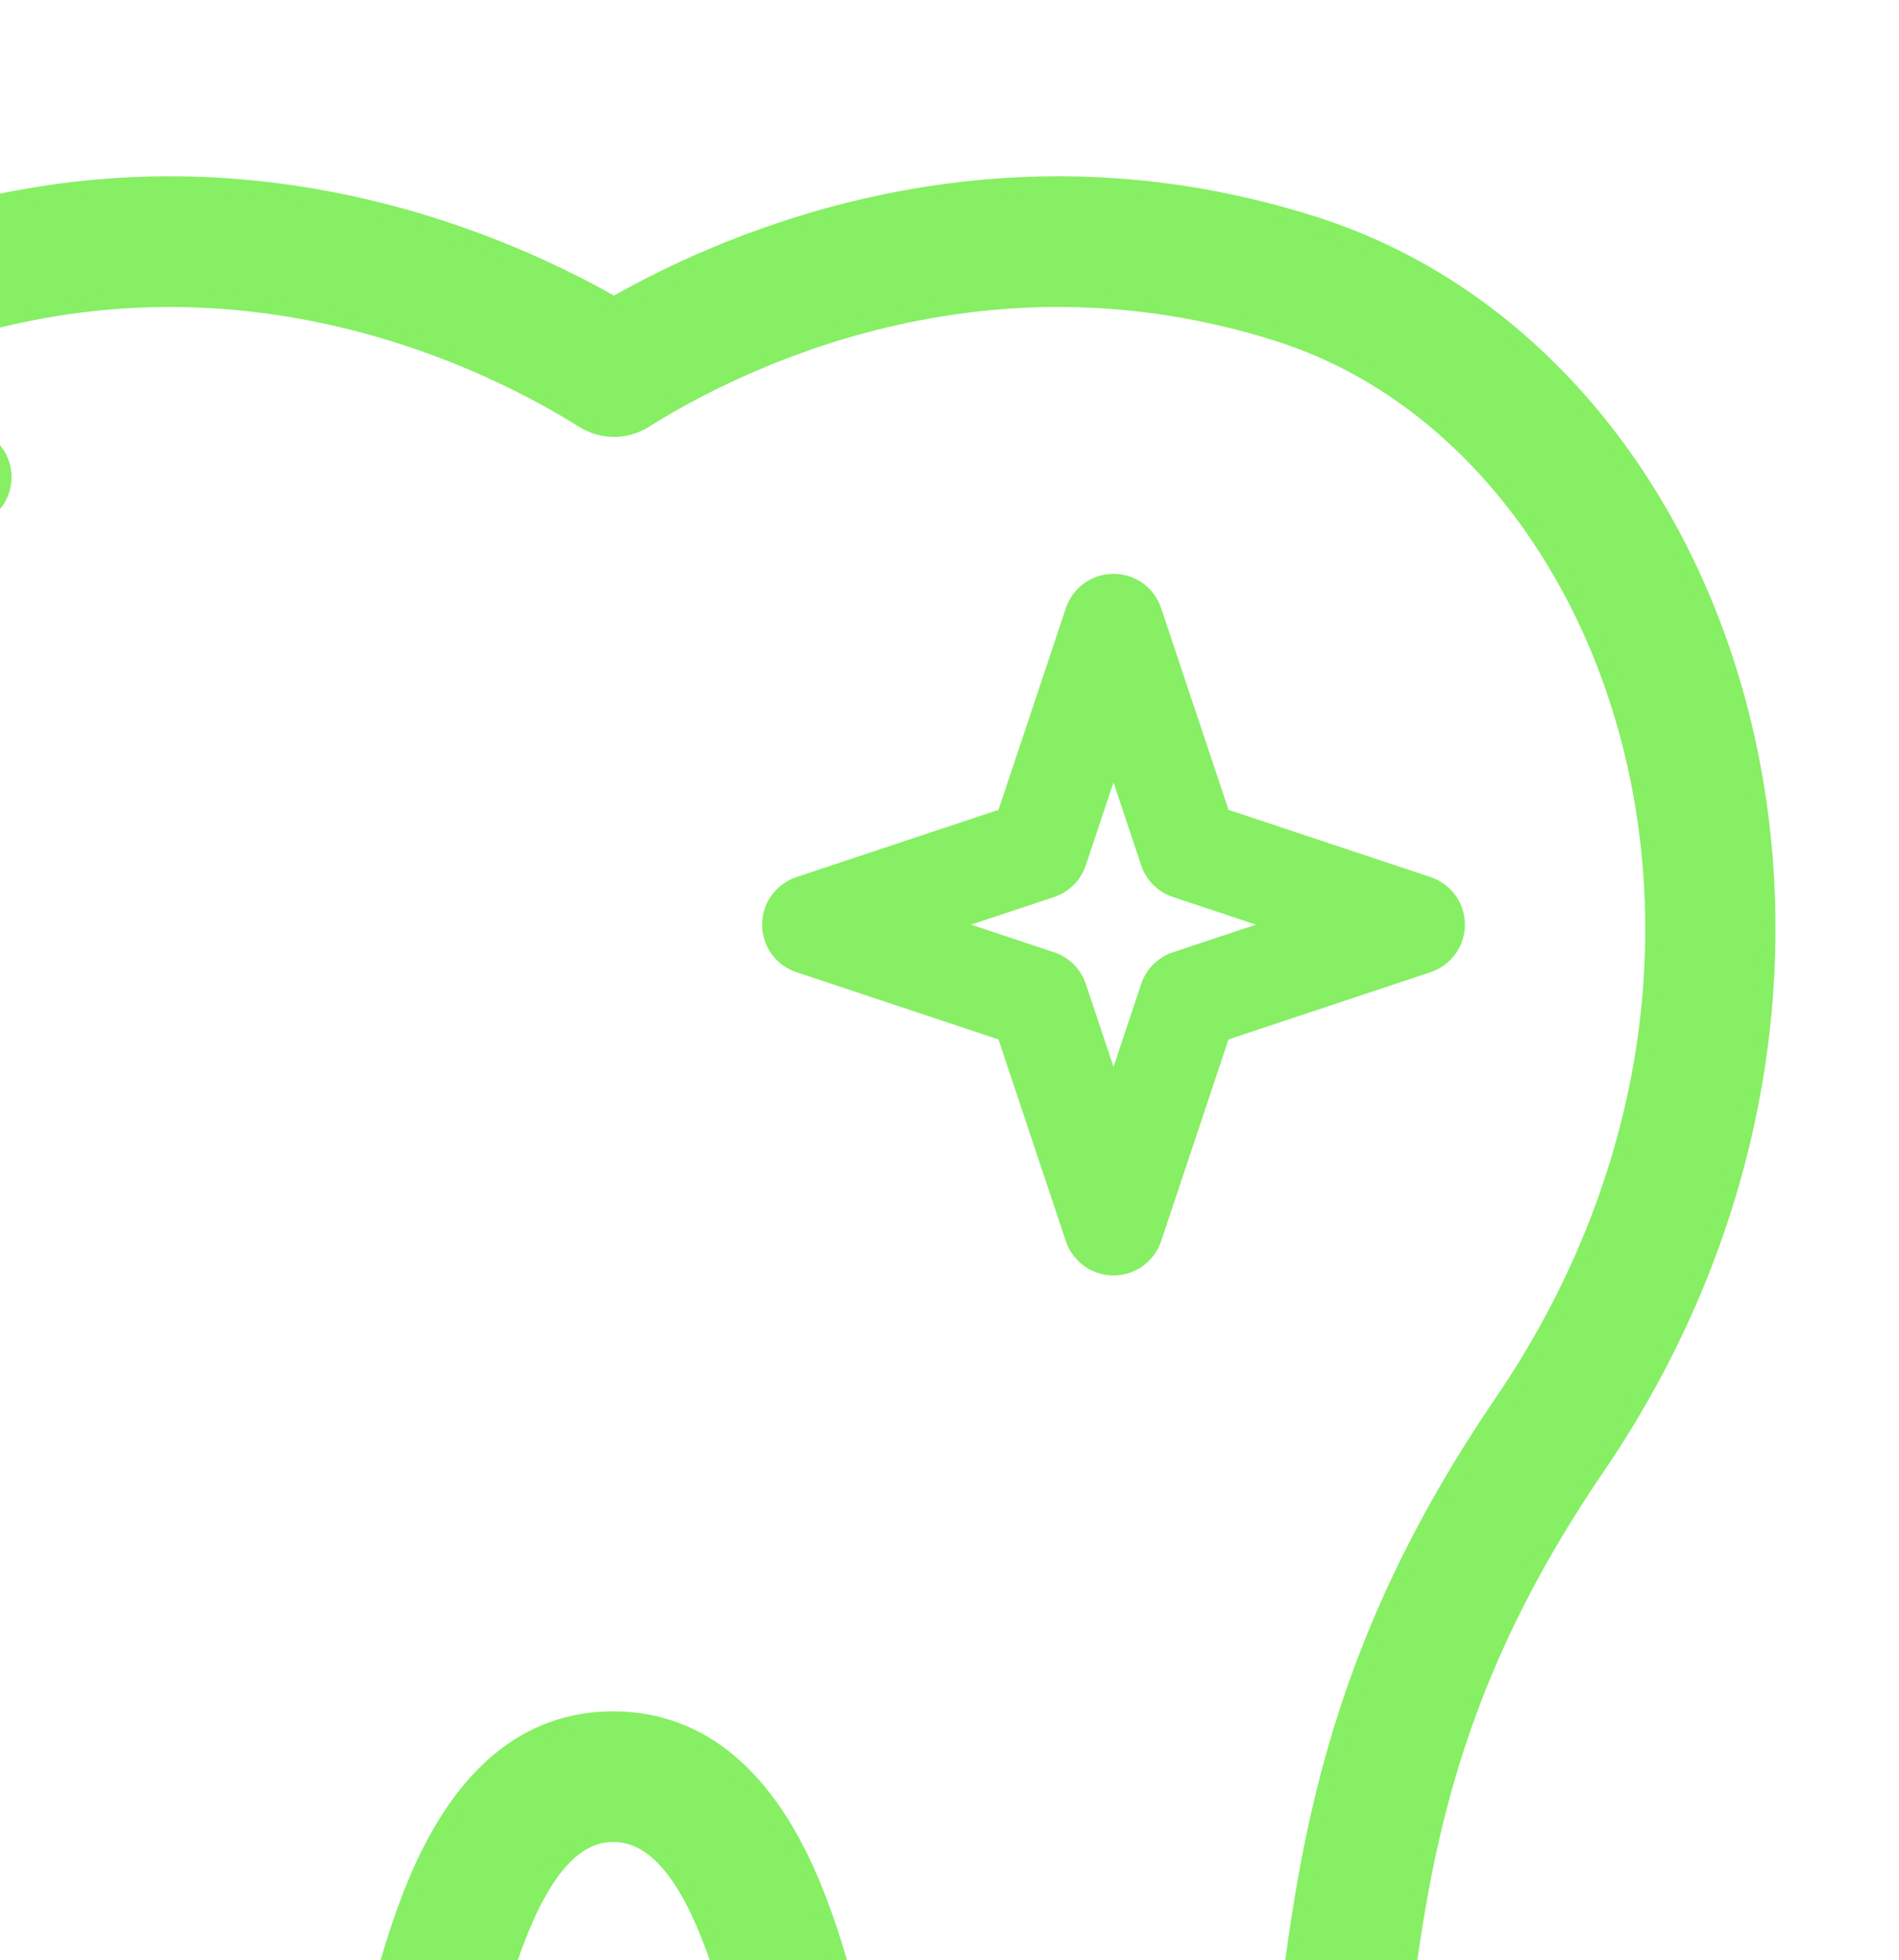 <svg width="125" height="129" viewBox="0 0 125 129" fill="none" xmlns="http://www.w3.org/2000/svg">
<g clip-path="url(#clip0_25_6558)">
<path d="M-2.544 28.104C-0.72 28.104 0.76 29.582 0.76 31.403C0.76 33.224 -0.72 34.702 -2.544 34.702C-4.368 34.702 -5.849 33.224 -5.849 31.403C-5.849 29.582 -4.369 28.104 -2.544 28.104Z" fill="#86EF64"/>
<path d="M86.552 14.766L86.552 14.766C114.404 23.683 127.272 64.124 105.124 96.61L105.124 96.61C94.767 111.796 93.385 123.487 91.913 135.956L91.911 135.972C90.832 145.108 89.709 154.618 85.02 165.733L84.56 165.538L85.02 165.733C83.45 169.453 81.539 173.483 79.18 176.589C76.828 179.686 73.951 181.964 70.438 181.963C70.375 181.963 70.311 181.963 70.248 181.961L70.247 181.961C67.422 181.895 64.917 180.454 62.603 177.611C60.298 174.779 58.15 170.519 56.016 164.711L56.485 164.538L56.016 164.711C53.836 158.773 52.442 151.778 51.103 145.061L51.097 145.033C49.886 138.958 48.665 132.837 46.969 128.226C46.121 125.921 45.169 124.033 44.068 122.727C42.975 121.431 41.769 120.742 40.39 120.732H40.358C38.997 120.732 37.805 121.41 36.722 122.702C35.632 124.002 34.686 125.886 33.843 128.189C32.158 132.796 30.939 138.92 29.731 144.997L29.726 145.019C28.386 151.759 26.991 158.778 24.811 164.712C22.675 170.528 20.525 174.795 18.221 177.631C15.907 180.478 13.402 181.921 10.579 181.988L10.579 181.988C10.515 181.989 10.452 181.99 10.389 181.99C6.881 181.99 4.007 179.707 1.655 176.606C-0.705 173.496 -2.618 169.459 -4.191 165.732C-8.672 155.11 -9.846 145.624 -10.974 136.514L-10.976 136.495C-12.563 123.671 -14.054 111.649 -24.319 96.575L-23.906 96.294L-24.319 96.575C-46.728 63.666 -33.106 23.528 -5.722 14.766C14.979 8.14 32.307 15.413 40.414 20.029C48.521 15.412 65.847 8.139 86.552 14.766ZM29.24 144.899C27.897 151.656 26.508 158.643 24.341 164.539C20.082 176.136 15.834 181.364 10.568 181.488L29.24 144.899ZM40.347 113.134H40.349L40.44 113.134L40.441 113.134C46.144 113.174 50.504 116.898 53.446 123.906C55.727 129.338 57.107 136.262 58.553 143.518L58.559 143.55C59.855 150.05 61.185 156.718 63.159 162.096C65.424 168.261 67.299 171.349 68.592 172.888C69.692 174.195 70.341 174.35 70.43 174.366C70.519 174.358 71.169 174.254 72.34 172.949C73.651 171.488 75.564 168.572 78.007 162.783C82.275 152.667 83.282 144.151 84.355 135.067L84.355 135.061C85.86 122.32 87.425 109.061 98.833 92.335C118.54 63.429 106.571 29.155 84.228 22.001C64.655 15.736 48.491 23.873 42.44 27.672C41.833 28.053 41.131 28.255 40.415 28.255C39.699 28.255 38.997 28.053 38.39 27.673C32.337 23.874 16.169 15.738 -3.399 22.001L-3.4 22.001C-14.795 25.647 -23.278 36.11 -26.499 49.251C-29.718 62.383 -27.666 78.147 -18.026 92.303C-6.724 108.899 -5.042 122.492 -3.425 135.553L-3.424 135.563C-2.301 144.636 -1.246 153.139 2.822 162.783C5.244 168.522 7.14 171.445 8.446 172.926C9.654 174.294 10.317 174.386 10.394 174.392C10.479 174.377 11.128 174.225 12.23 172.911C13.523 171.369 15.398 168.274 17.667 162.095L18.136 162.267L17.667 162.095C19.64 156.725 20.971 150.037 22.267 143.517L22.276 143.475C23.722 136.2 25.102 129.259 27.383 123.826C30.319 116.833 34.664 113.134 40.347 113.134Z" fill="#86EF64" stroke="#86EF64"/>
<path d="M-19.433 46.752C-18.359 43.642 -16.937 40.78 -15.205 38.246C-14.176 36.741 -12.12 36.353 -10.613 37.38C-9.105 38.406 -8.717 40.459 -9.745 41.964C-11.145 44.012 -12.302 46.347 -13.184 48.901C-16.477 58.442 -15.618 69.574 -10.826 79.444C-10.03 81.083 -10.717 83.056 -12.359 83.851C-14.002 84.645 -15.978 83.96 -16.774 82.321C-22.322 70.894 -23.291 57.929 -19.433 46.752ZM52.423 57.727L65.726 53.3L70.161 40.021C70.38 39.365 70.801 38.794 71.364 38.389C71.926 37.984 72.602 37.767 73.296 37.767C73.989 37.767 74.665 37.984 75.228 38.389C75.79 38.794 76.211 39.365 76.431 40.021L80.865 53.3L94.168 57.727C94.826 57.946 95.398 58.366 95.803 58.928C96.209 59.489 96.427 60.164 96.427 60.856C96.427 61.548 96.209 62.223 95.803 62.785C95.398 63.346 94.826 63.766 94.168 63.985L80.865 68.412L76.431 81.691C76.211 82.347 75.79 82.918 75.228 83.323C74.665 83.728 73.989 83.946 73.296 83.946C72.602 83.946 71.926 83.728 71.364 83.323C70.801 82.918 70.38 82.347 70.161 81.691L65.726 68.412L52.423 63.985C51.765 63.766 51.193 63.346 50.788 62.785C50.382 62.223 50.164 61.548 50.164 60.856C50.164 60.164 50.382 59.489 50.788 58.928C51.193 58.366 51.765 57.946 52.423 57.727ZM69.384 62.675C69.871 62.837 70.313 63.109 70.675 63.471C71.038 63.834 71.312 64.275 71.474 64.761L73.296 70.217L75.117 64.761C75.28 64.275 75.553 63.834 75.916 63.471C76.278 63.109 76.721 62.837 77.207 62.675L82.673 60.856L77.207 59.038C76.721 58.876 76.278 58.603 75.916 58.241C75.553 57.879 75.28 57.437 75.117 56.951L73.296 51.495L71.474 56.951C71.312 57.437 71.038 57.879 70.675 58.241C70.313 58.603 69.871 58.876 69.384 59.038L63.918 60.856L69.384 62.675Z" fill="#86EF64"/>
</g>
<defs>
<clipPath id="clip0_25_6558">
<path d="M125 0H0V129H105C116.046 129 125 120.046 125 109V0Z" fill="white"/>
</clipPath>
</defs>
</svg>
